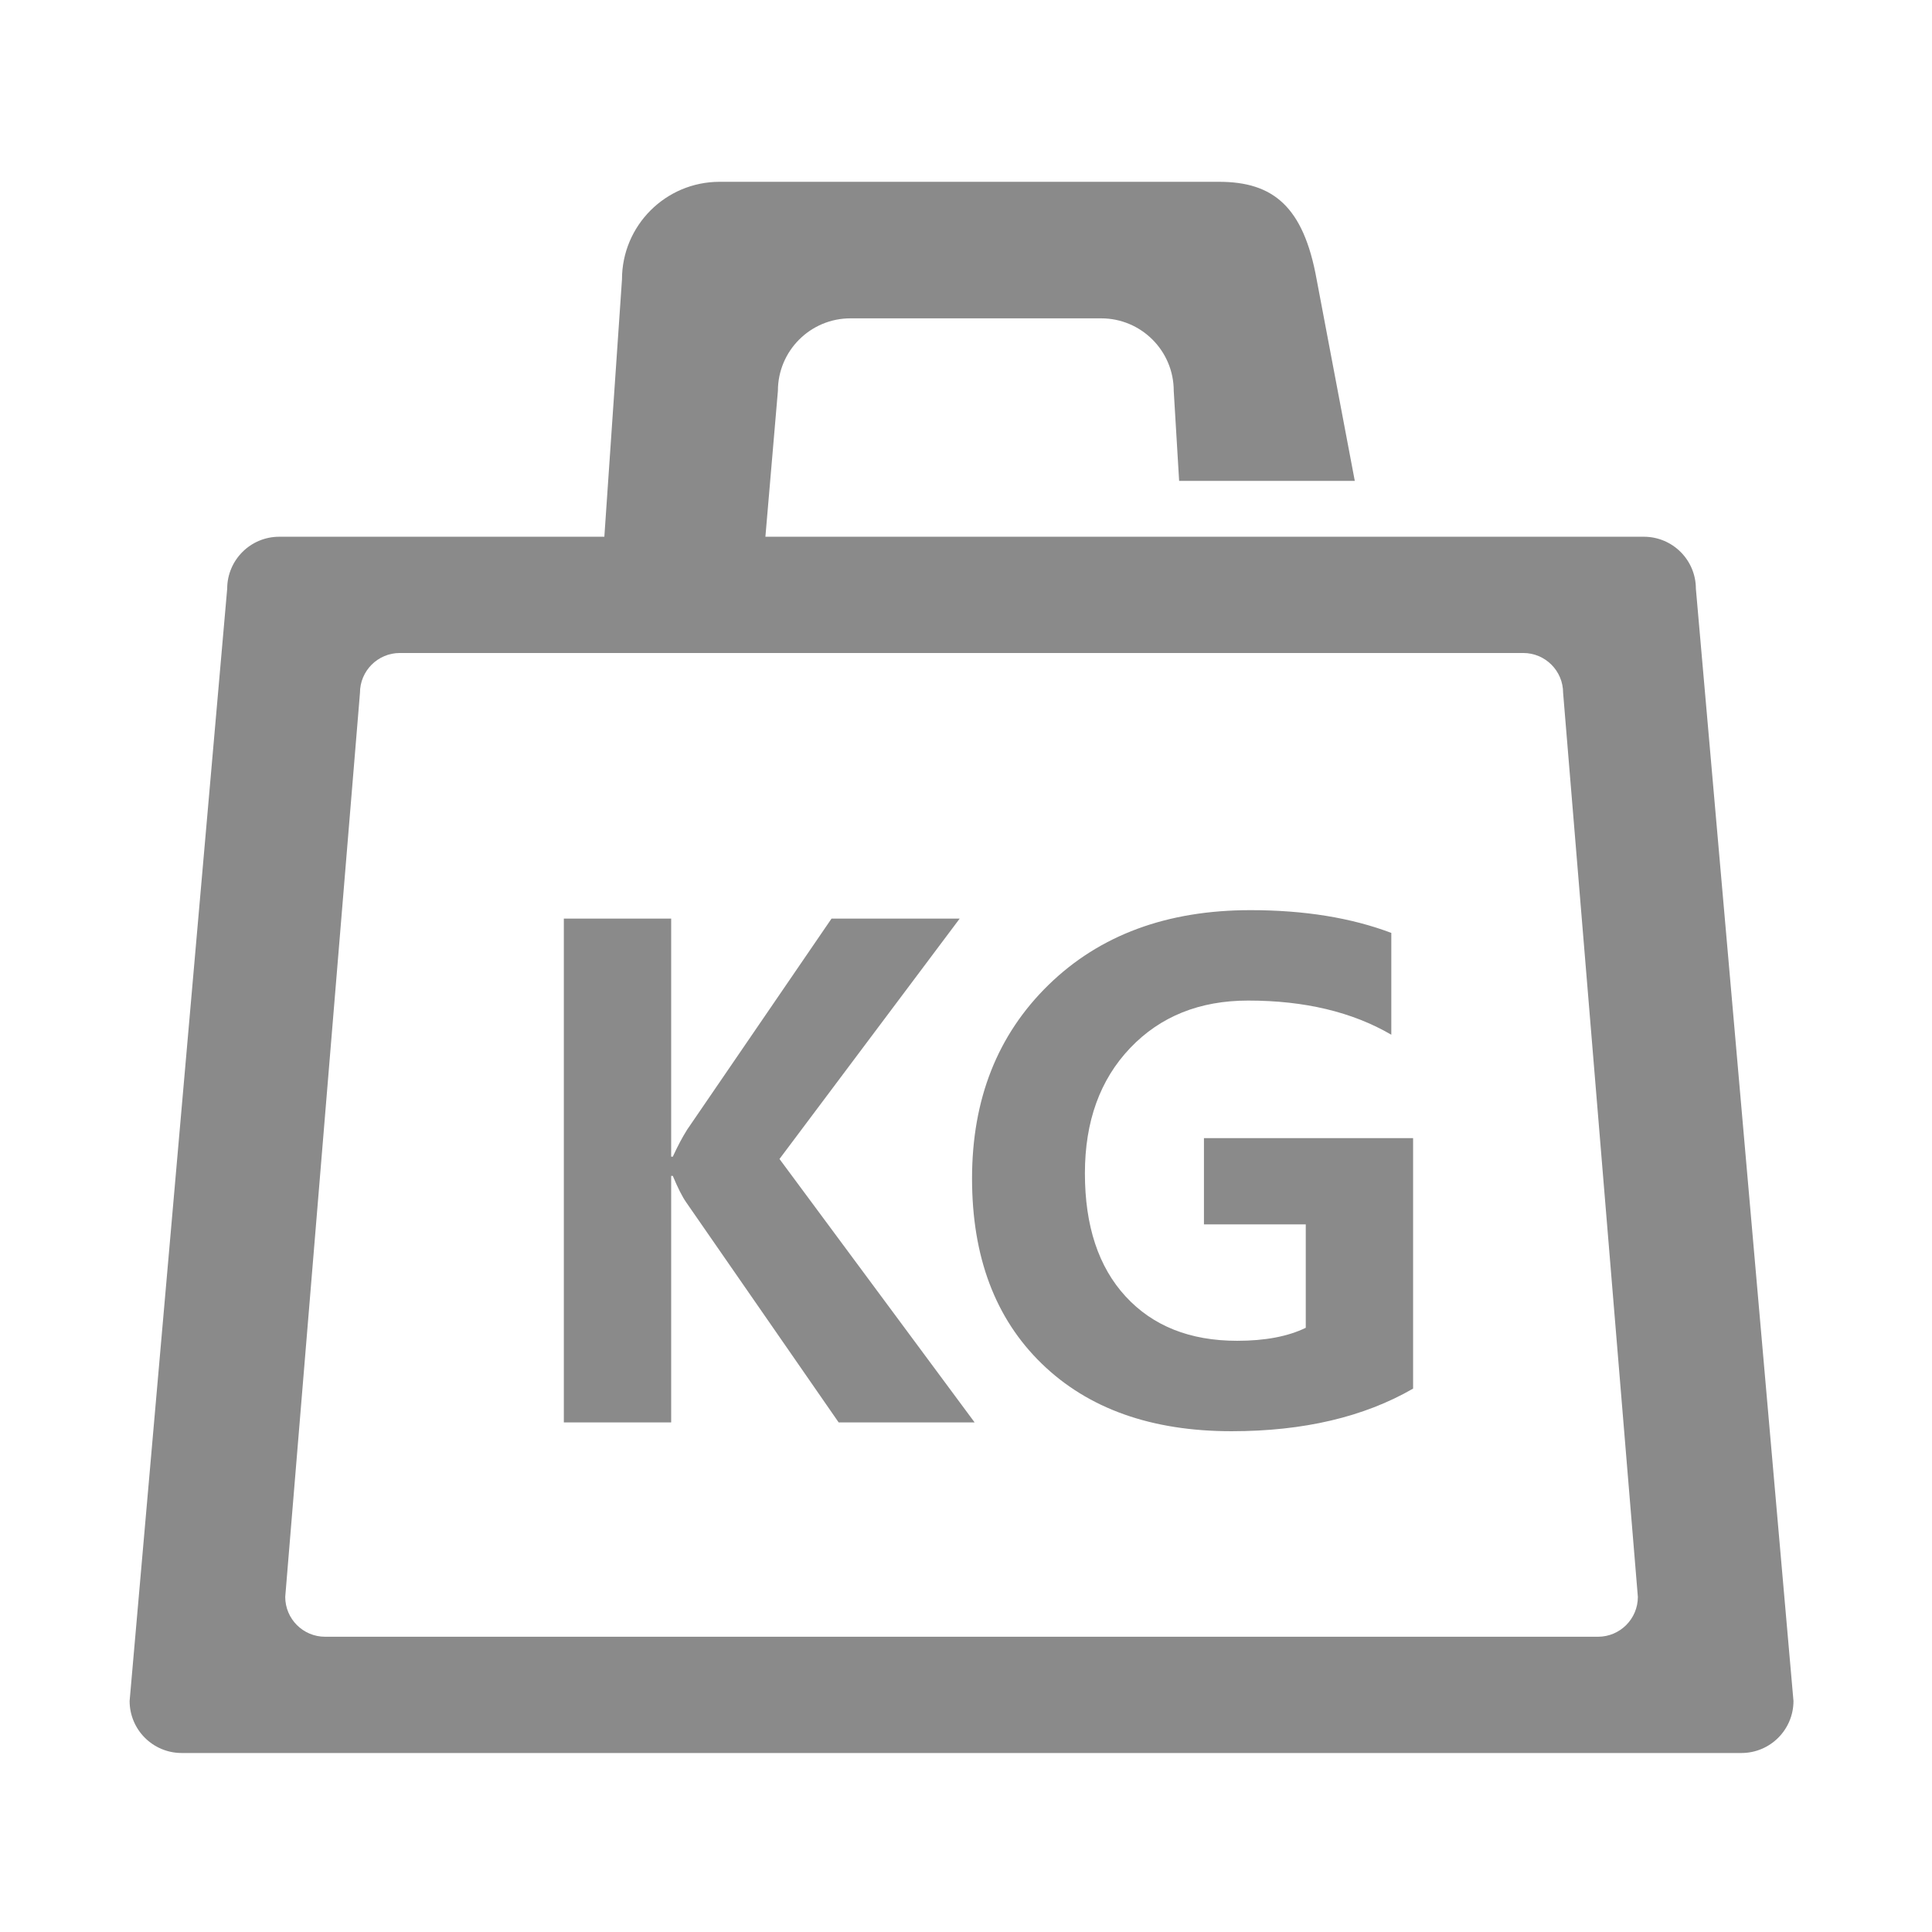 <?xml version="1.0" standalone="no"?><!DOCTYPE svg PUBLIC "-//W3C//DTD SVG 1.1//EN" "http://www.w3.org/Graphics/SVG/1.1/DTD/svg11.dtd"><svg t="1648015169916" class="icon" viewBox="0 0 1024 1024" version="1.1" xmlns="http://www.w3.org/2000/svg" p-id="51222" xmlns:xlink="http://www.w3.org/1999/xlink" width="200" height="200"><defs><style type="text/css">@font-face { font-family: feedback-iconfont; src: url("//at.alicdn.com/t/font_1031158_u69w8yhxdu.woff2?t=1630033759944") format("woff2"), url("//at.alicdn.com/t/font_1031158_u69w8yhxdu.woff?t=1630033759944") format("woff"), url("//at.alicdn.com/t/font_1031158_u69w8yhxdu.ttf?t=1630033759944") format("truetype"); }
</style></defs><path d="M898.854 312.065c0-15.233-12.349-27.582-27.582-27.582H405.679l6.625-77.305c0-21.233 17.212-38.446 38.445-38.446h132.911c21.233 0 38.446 17.213 38.446 38.446l2.858 47.694h93.101l-20.221-106.79c-6.98-38.748-23.155-51.718-51.718-51.718H381.383c-28.563 0-51.718 23.155-51.718 51.718l-9.347 136.401H147.997C132.764 284.483 120.415 296.832 120.415 312.065L68.701 901.545c0 15.232 12.349 27.582 27.582 27.582h826.712c15.232 0 27.582-12.349 27.582-27.582L898.854 312.065zM846.974 867.509H172.307c-11.669 0-21.13-9.459-21.13-21.129l39.615-479.147c0-11.669 9.459-21.13 21.13-21.13h595.43c11.669 0 21.129 9.459 21.129 21.13l39.621 479.147c0 11.669-9.46 21.129-21.129 21.129z" fill="#8a8a8a" p-id="51223"></path><path d="M516.581 753.922h-72.062l-80.854-116.712c-2.069-2.987-4.426-7.642-7.069-13.964h-0.861v130.678h-56.891V486.88h56.891v126.195h0.861c2.527-5.517 5.056-10.285 7.586-14.31l76.545-111.885h67.924l-95.507 127.401 103.438 139.641zM748.971 735.992c-26.091 15.059-58.157 22.584-96.198 22.584-42.526 0-76.086-11.951-100.679-35.858-24.596-23.904-36.893-56.603-36.893-98.094 0-42.065 13.534-76.286 40.599-102.662 27.067-26.377 62.723-39.565 106.972-39.565 28.503 0 53.385 4.025 74.649 12.067v53.959c-20.688-12.067-45.974-18.101-75.855-18.101-25.746 0-46.605 8.39-62.579 25.169-15.977 16.783-23.964 38.905-23.964 66.373 0 27.929 7.212 49.709 21.636 65.339 14.422 15.632 34.105 23.446 59.047 23.446 14.826 0 26.95-2.298 36.375-6.896v-54.822h-53.96v-45.686h110.852v132.747z" fill="#8a8a8a" p-id="51224"></path></svg>